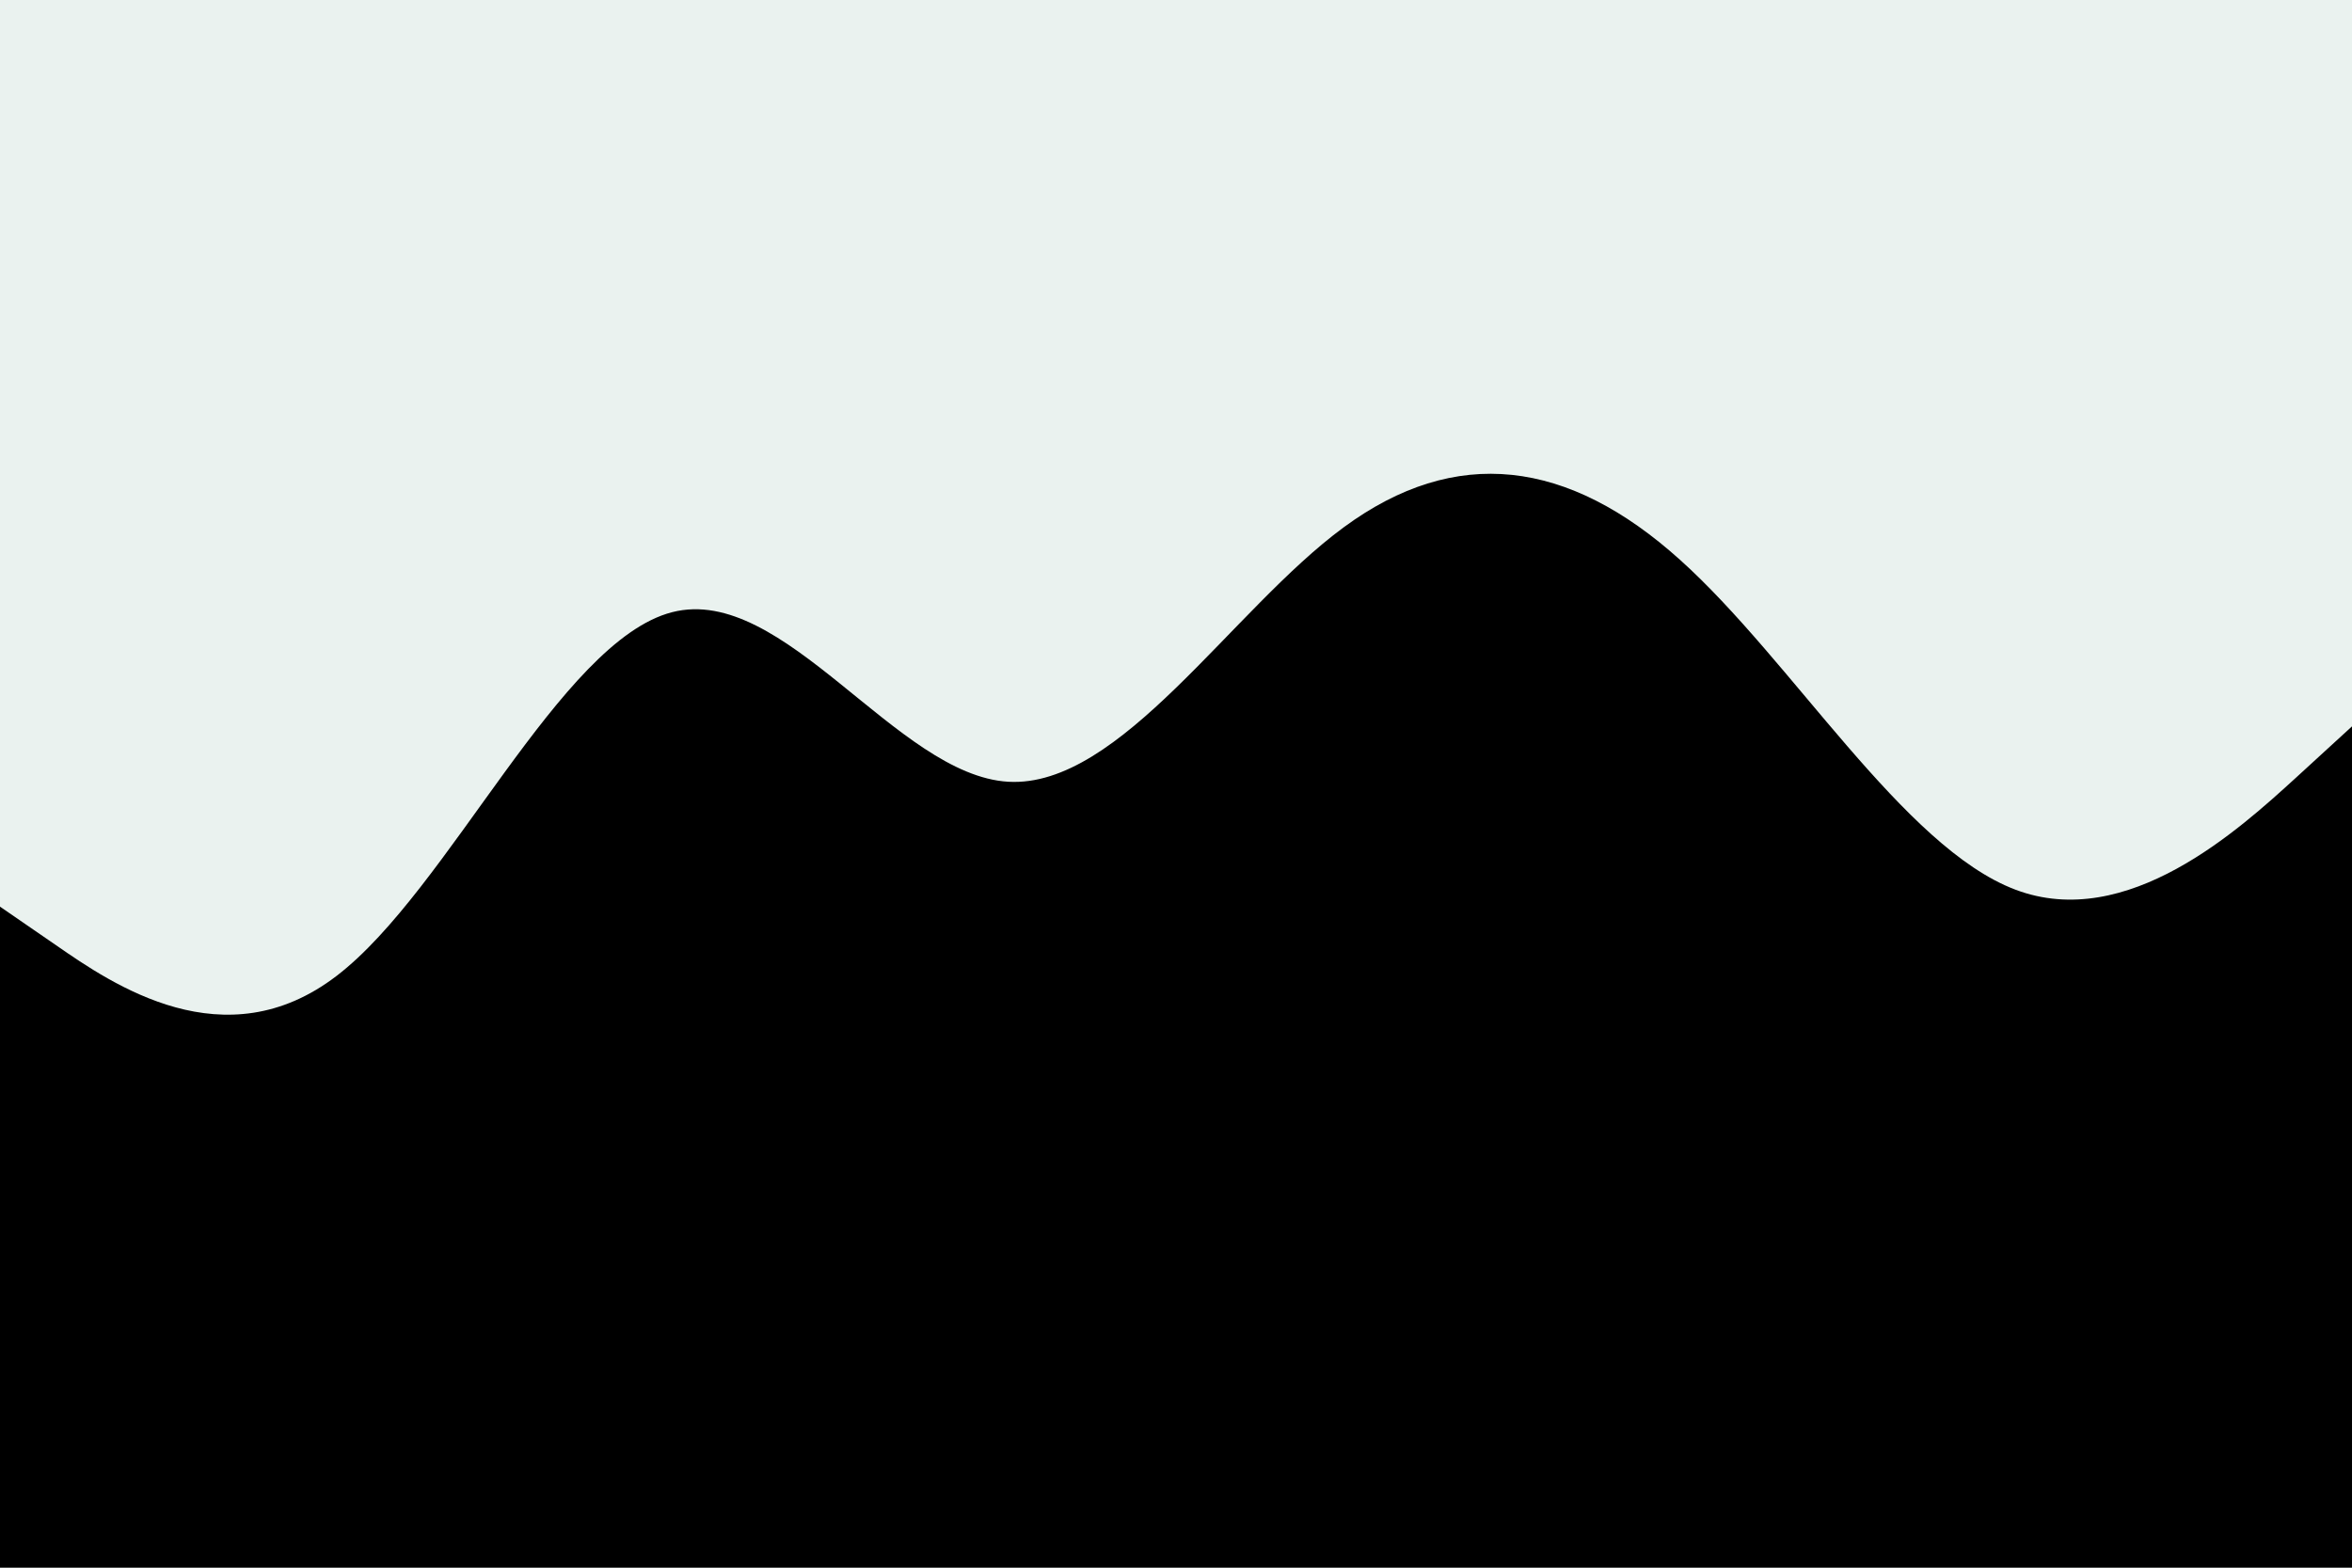 <svg id="visual" viewBox="0 0 900 600" width="900" height="600" xmlns="http://www.w3.org/2000/svg" xmlns:xlink="http://www.w3.org/1999/xlink" version="1.1"><rect x="0" y="0" width="900" height="600" fill="#EAF2EF"></rect><path d="M0 347L21.5 361.8C43 376.7 86 406.3 128.8 373.5C171.7 340.7 214.3 245.3 257.2 234.3C300 223.3 343 296.7 385.8 299.2C428.7 301.7 471.3 233.3 514.2 201.8C557 170.3 600 175.7 642.8 214.2C685.7 252.7 728.3 324.3 771.2 340.5C814 356.7 857 317.3 878.5 297.7L900 278L900 601L878.5 601C857 601 814 601 771.2 601C728.3 601 685.7 601 642.8 601C600 601 557 601 514.2 601C471.3 601 428.7 601 385.8 601C343 601 300 601 257.2 601C214.3 601 171.7 601 128.8 601C86 601 43 601 21.5 601L0 601Z" fill="black" stroke-linecap="round" stroke-linejoin="miter"></path></svg>